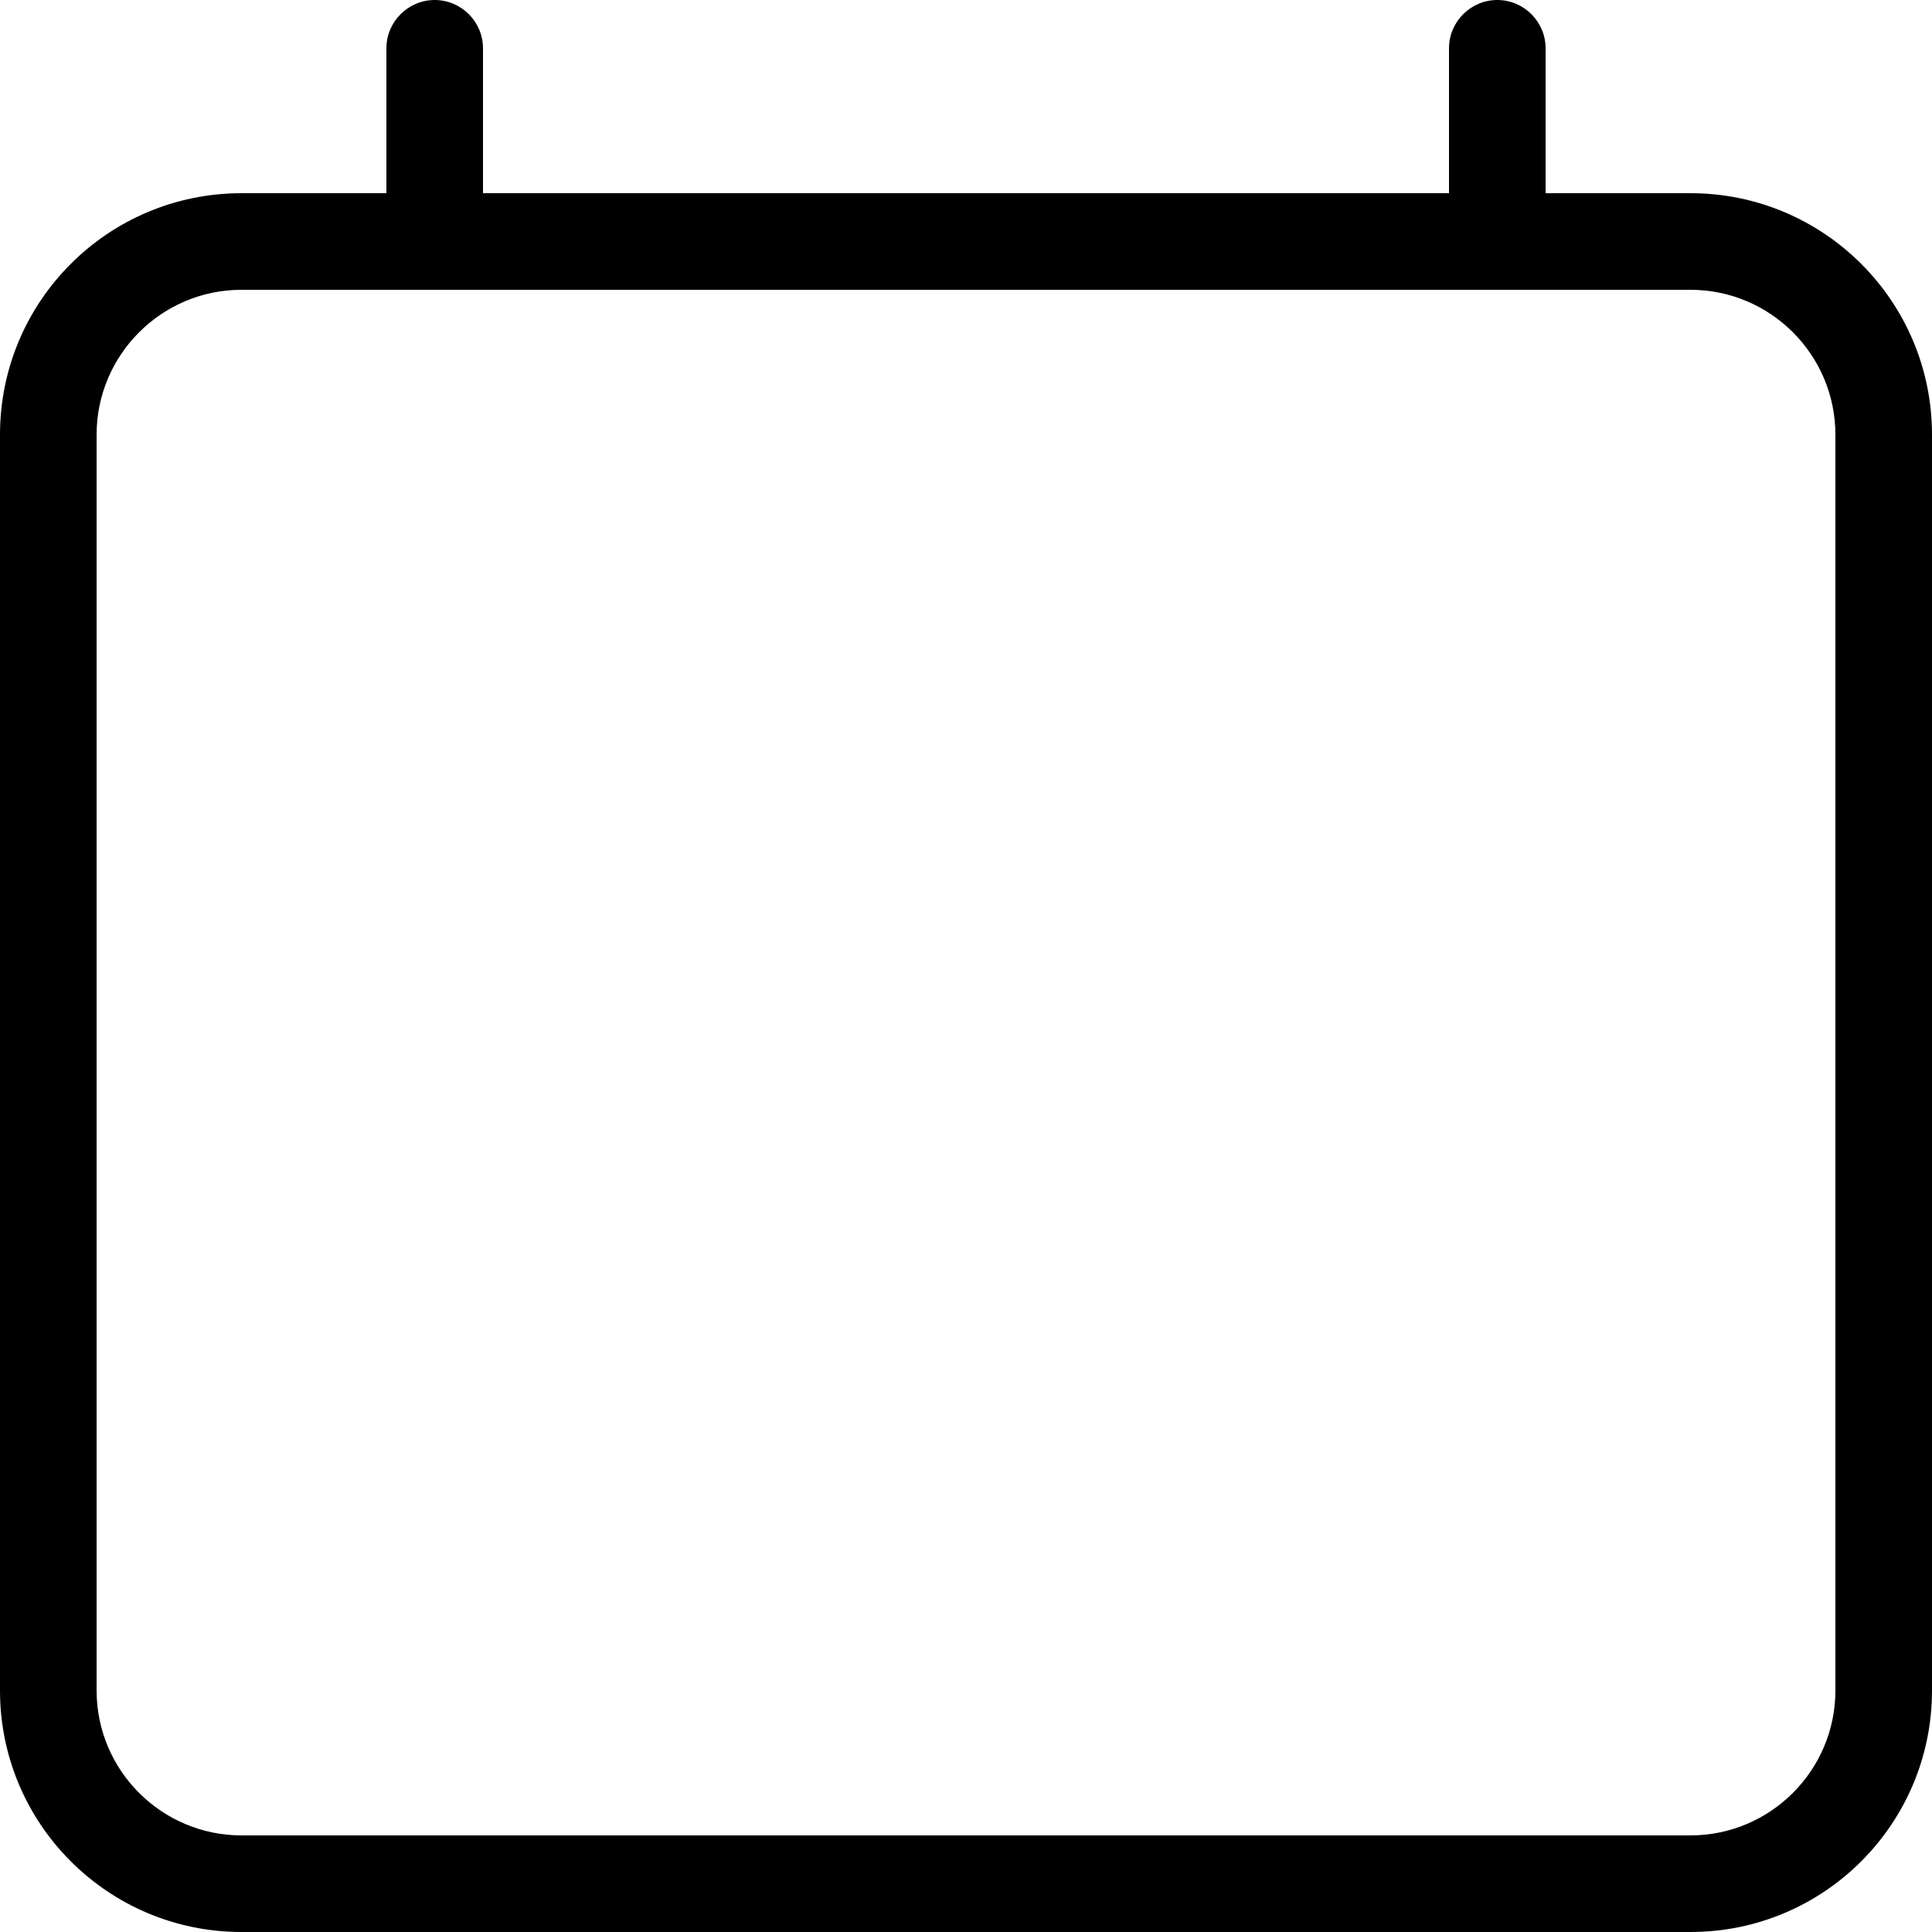<svg width="20" height="20" viewBox="0 0 20 20" xmlns="http://www.w3.org/2000/svg"><title>meetings/calendar-empty_20</title><path d="M19 17.5c0 .827-.673 1.5-1.5 1.5l-15 0c-.827 0-1.5-.673-1.5-1.5l0-13C1 3.673 1.673 3 2.5 3l15 0c.827 0 1.5.673 1.5 1.5l0 13zM17.5 2L16 2l0-1.5c0-.275-.225-.5-.5-.5-.275 0-.5.225-.5.5L15 2 5 2 5 .5c0-.275-.225-.5-.5-.5-.275 0-.5.225-.5.5L4 2 2.5 2C1.119 2 0 3.119 0 4.5l0 13C0 18.881 1.119 20 2.5 20l15 0c1.381 0 2.5-1.119 2.5-2.5l0-13C20 3.119 18.881 2 17.5 2z" fill-rule="evenodd"/></svg>
